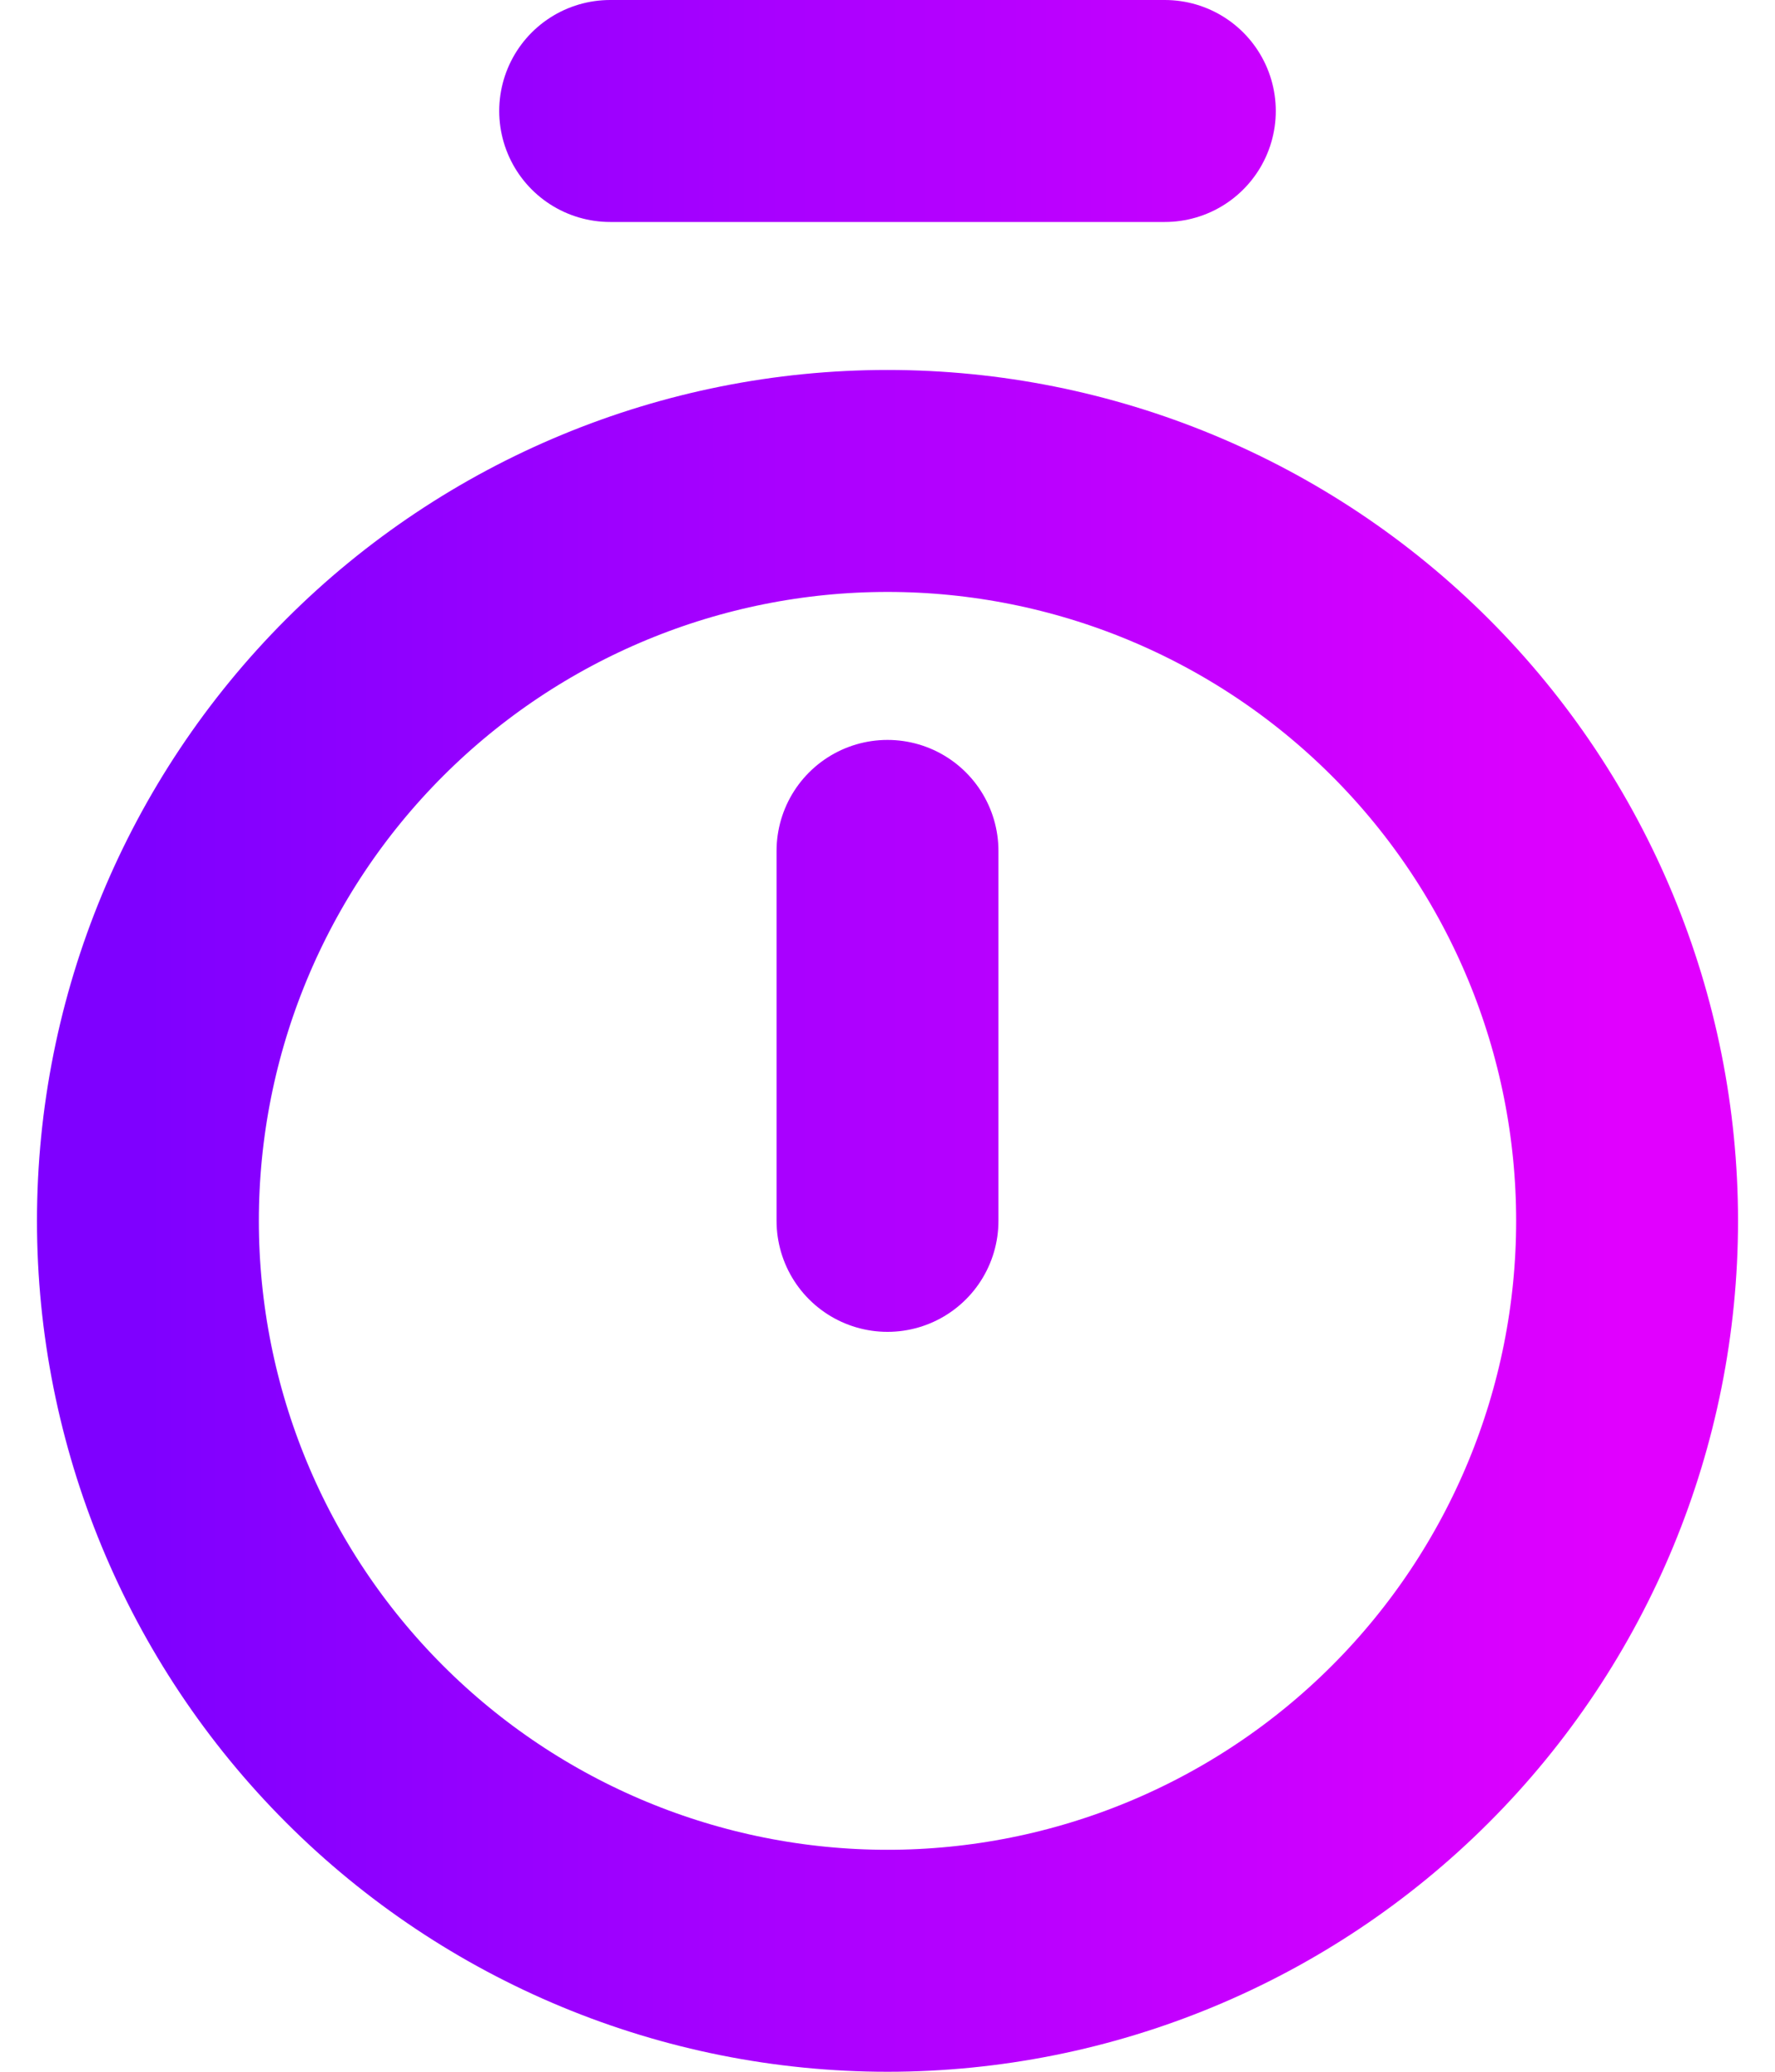 <?xml version="1.0" encoding="UTF-8"?>
<svg width="24" height="28" viewBox="0 0 24 28" fill="none" xmlns="http://www.w3.org/2000/svg">
    <path d="M8.25 1.5H15.75M12 11.5V16.5M12 26.5C14.652 26.5 17.196 25.446 19.071 23.571C20.946 21.696 22 19.152 22 16.5C22 13.848 20.946 11.304 19.071 9.429C17.196 7.554 14.652 6.5 12 6.5C9.348 6.5 6.804 7.554 4.929 9.429C3.054 11.304 2 13.848 2 16.5C2 19.152 3.054 21.696 4.929 23.571C6.804 25.446 9.348 26.5 12 26.5Z" stroke="url(#paint0_linear_763_629)" stroke-width="3" stroke-linecap="round" stroke-linejoin="round"/>
    <defs>
        <linearGradient id="paint0_linear_763_629" x1="2" y1="13.662" x2="22" y2="13.662" gradientUnits="userSpaceOnUse">
            <stop stop-color="#7F00FF"/>
            <stop offset="1" stop-color="#E100FF"/>
        </linearGradient>
    </defs>
</svg>
